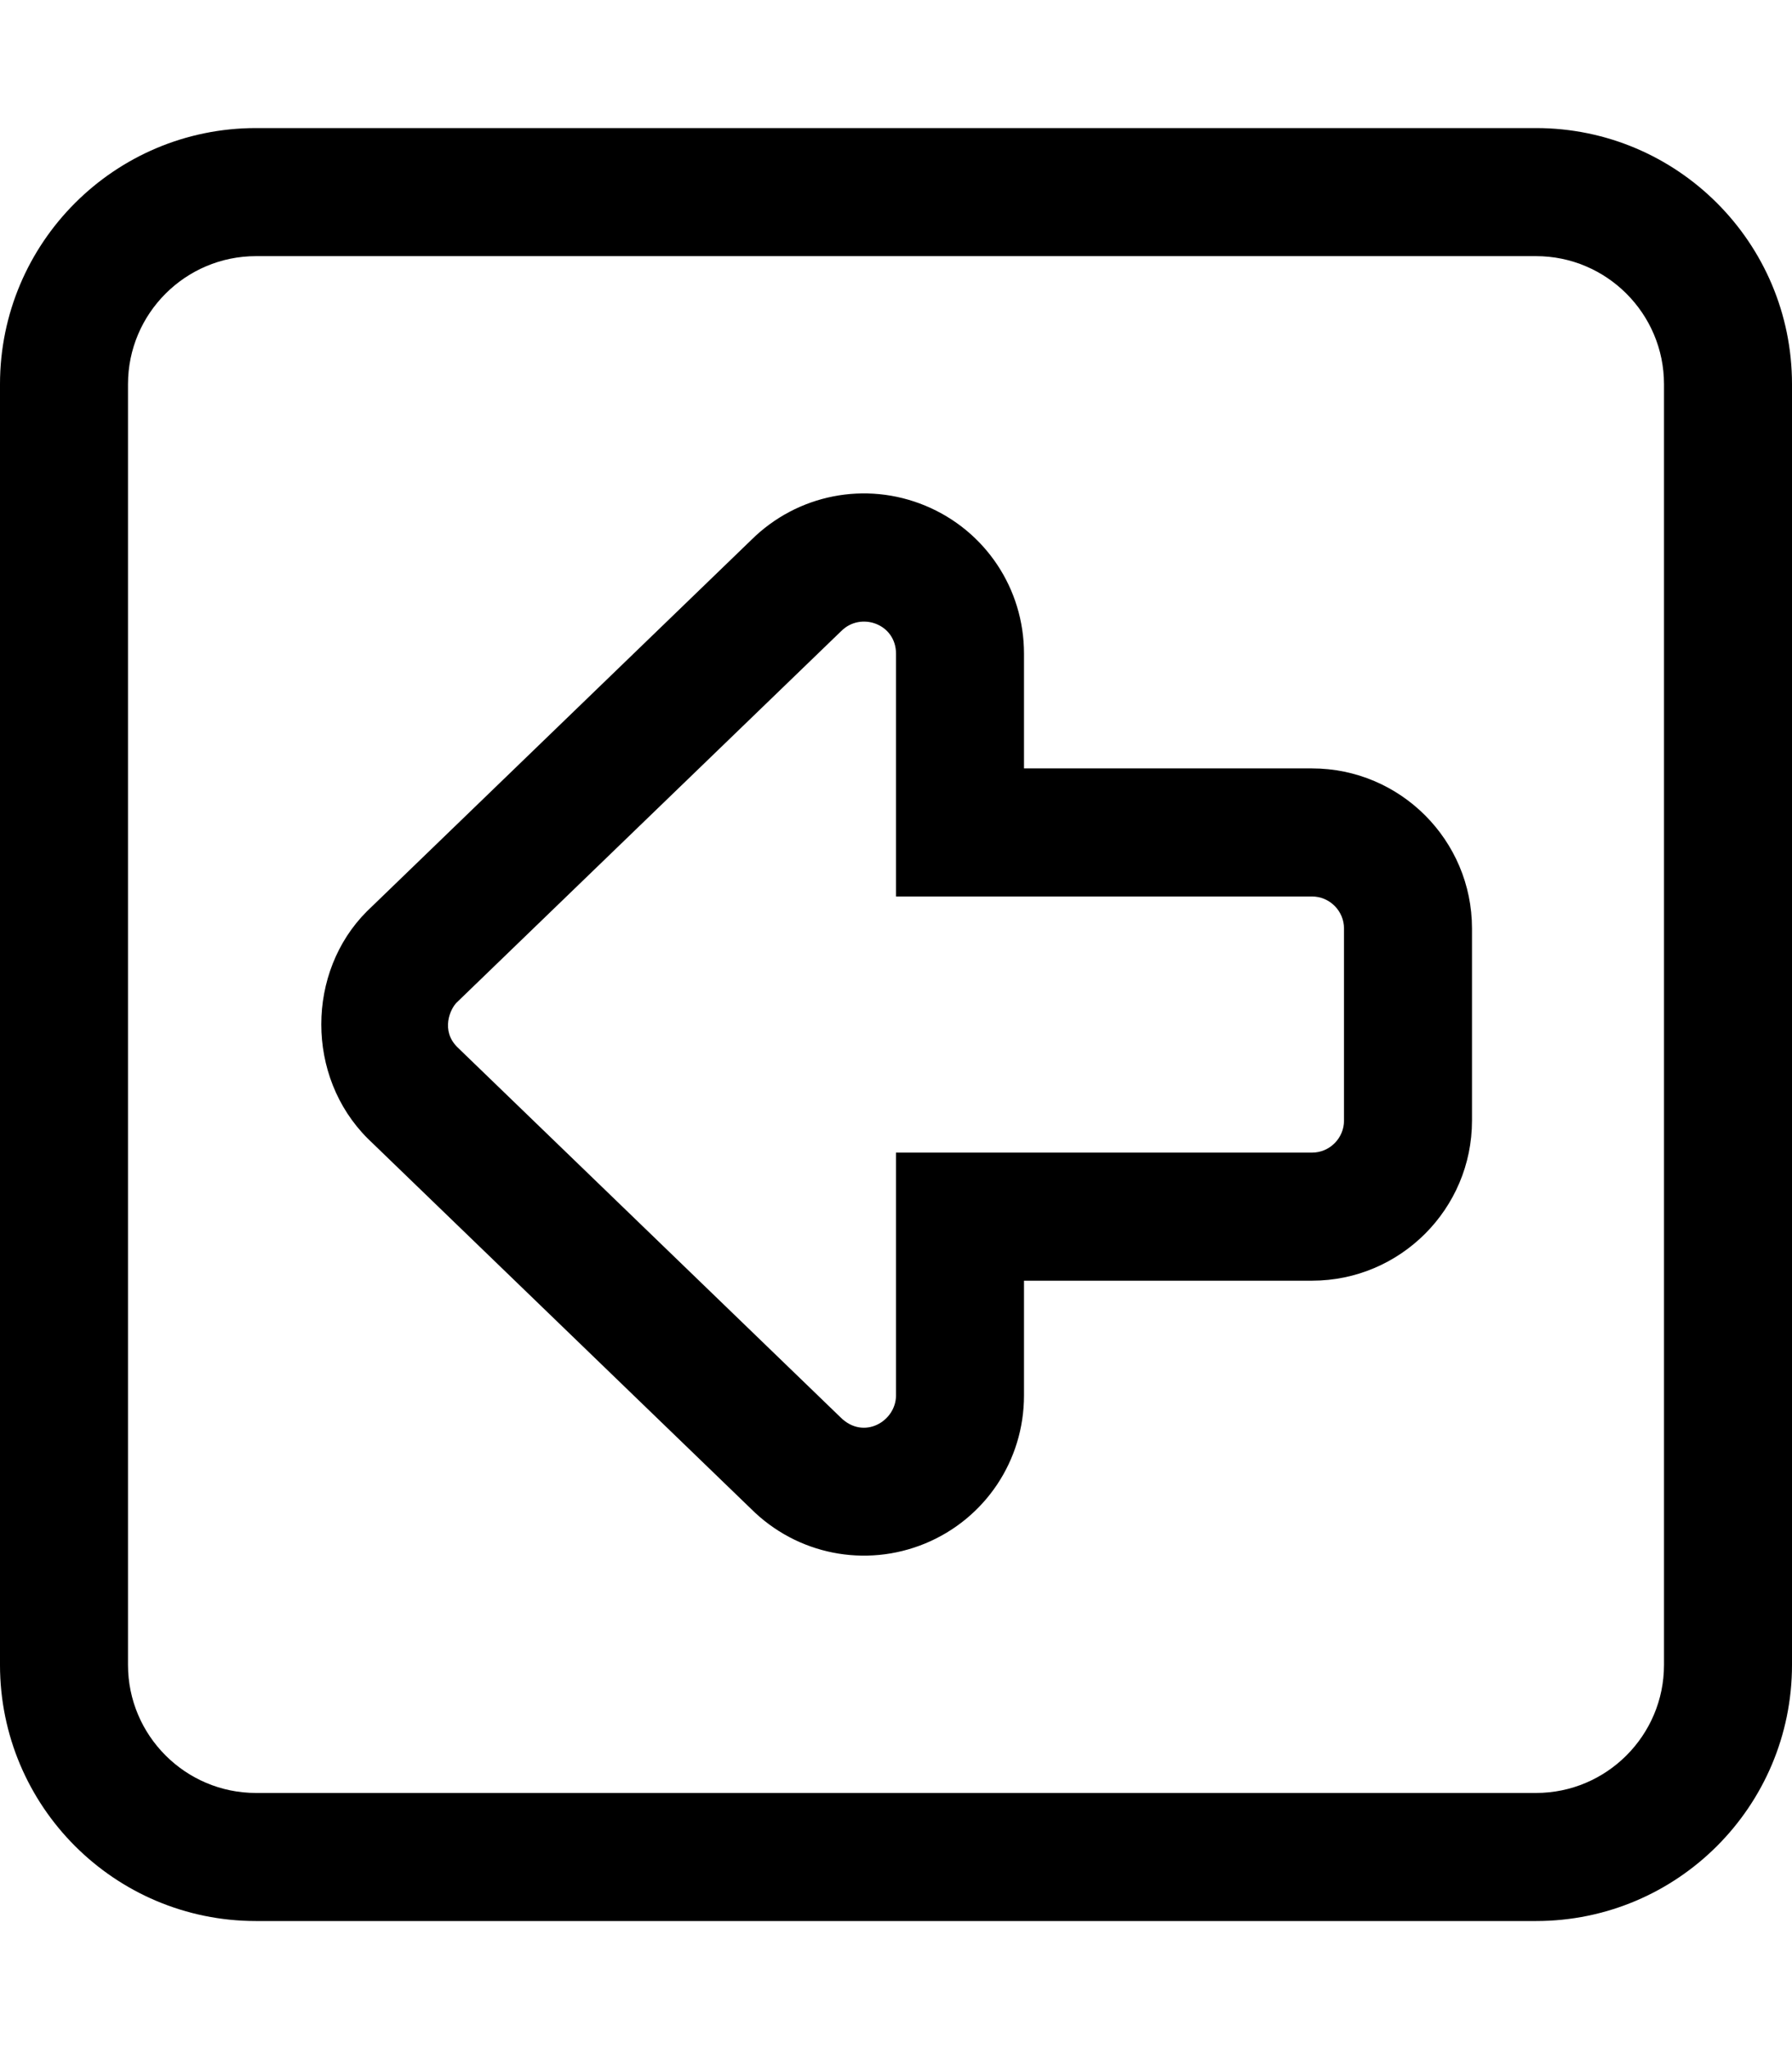 <svg xmlns="http://www.w3.org/2000/svg" viewBox="0 0 448 512"><!-- Font Awesome Pro 6.0.0-alpha2 by @fontawesome - https://fontawesome.com License - https://fontawesome.com/license (Commercial License) -->
    <path d="M0 96V416C0 451.346 28.654 480 64 480H384C419.346 480 448 451.346 448 416V96C448 60.654 419.346 32 384 32H64C28.654 32 0 60.654 0 96ZM384 64C401.645 64 416 78.355 416 96V416C416 433.645 401.645 448 384 448H64C46.355 448 32 433.645 32 416V96C32 78.355 46.355 64 64 64H384ZM91.719 227.719C76.594 242.844 76.391 268.969 91.922 284.469L187.719 376.969C199.203 388.437 216.312 391.844 231.312 385.656C246.312 379.438 256 364.938 256 348.688V320H328C350.062 320 368 302.062 368 280V232C368 209.938 350.062 192 328 192H256V163.312C256 147.062 246.312 132.562 231.312 126.344C216.359 120.156 199.312 123.531 187.828 134.906L91.719 227.719ZM224 163.312V224H328C332.406 224 336 227.594 336 232V280C336 284.406 332.406 288 328 288H224V348.688C224 355.102 215.952 359.943 210.141 354.156L114.344 261.656C110.139 257.495 112.548 252.124 114.141 250.531L210.141 157.844L210.344 157.656C215.194 152.806 224 155.879 224 163.312Z"/>
</svg>